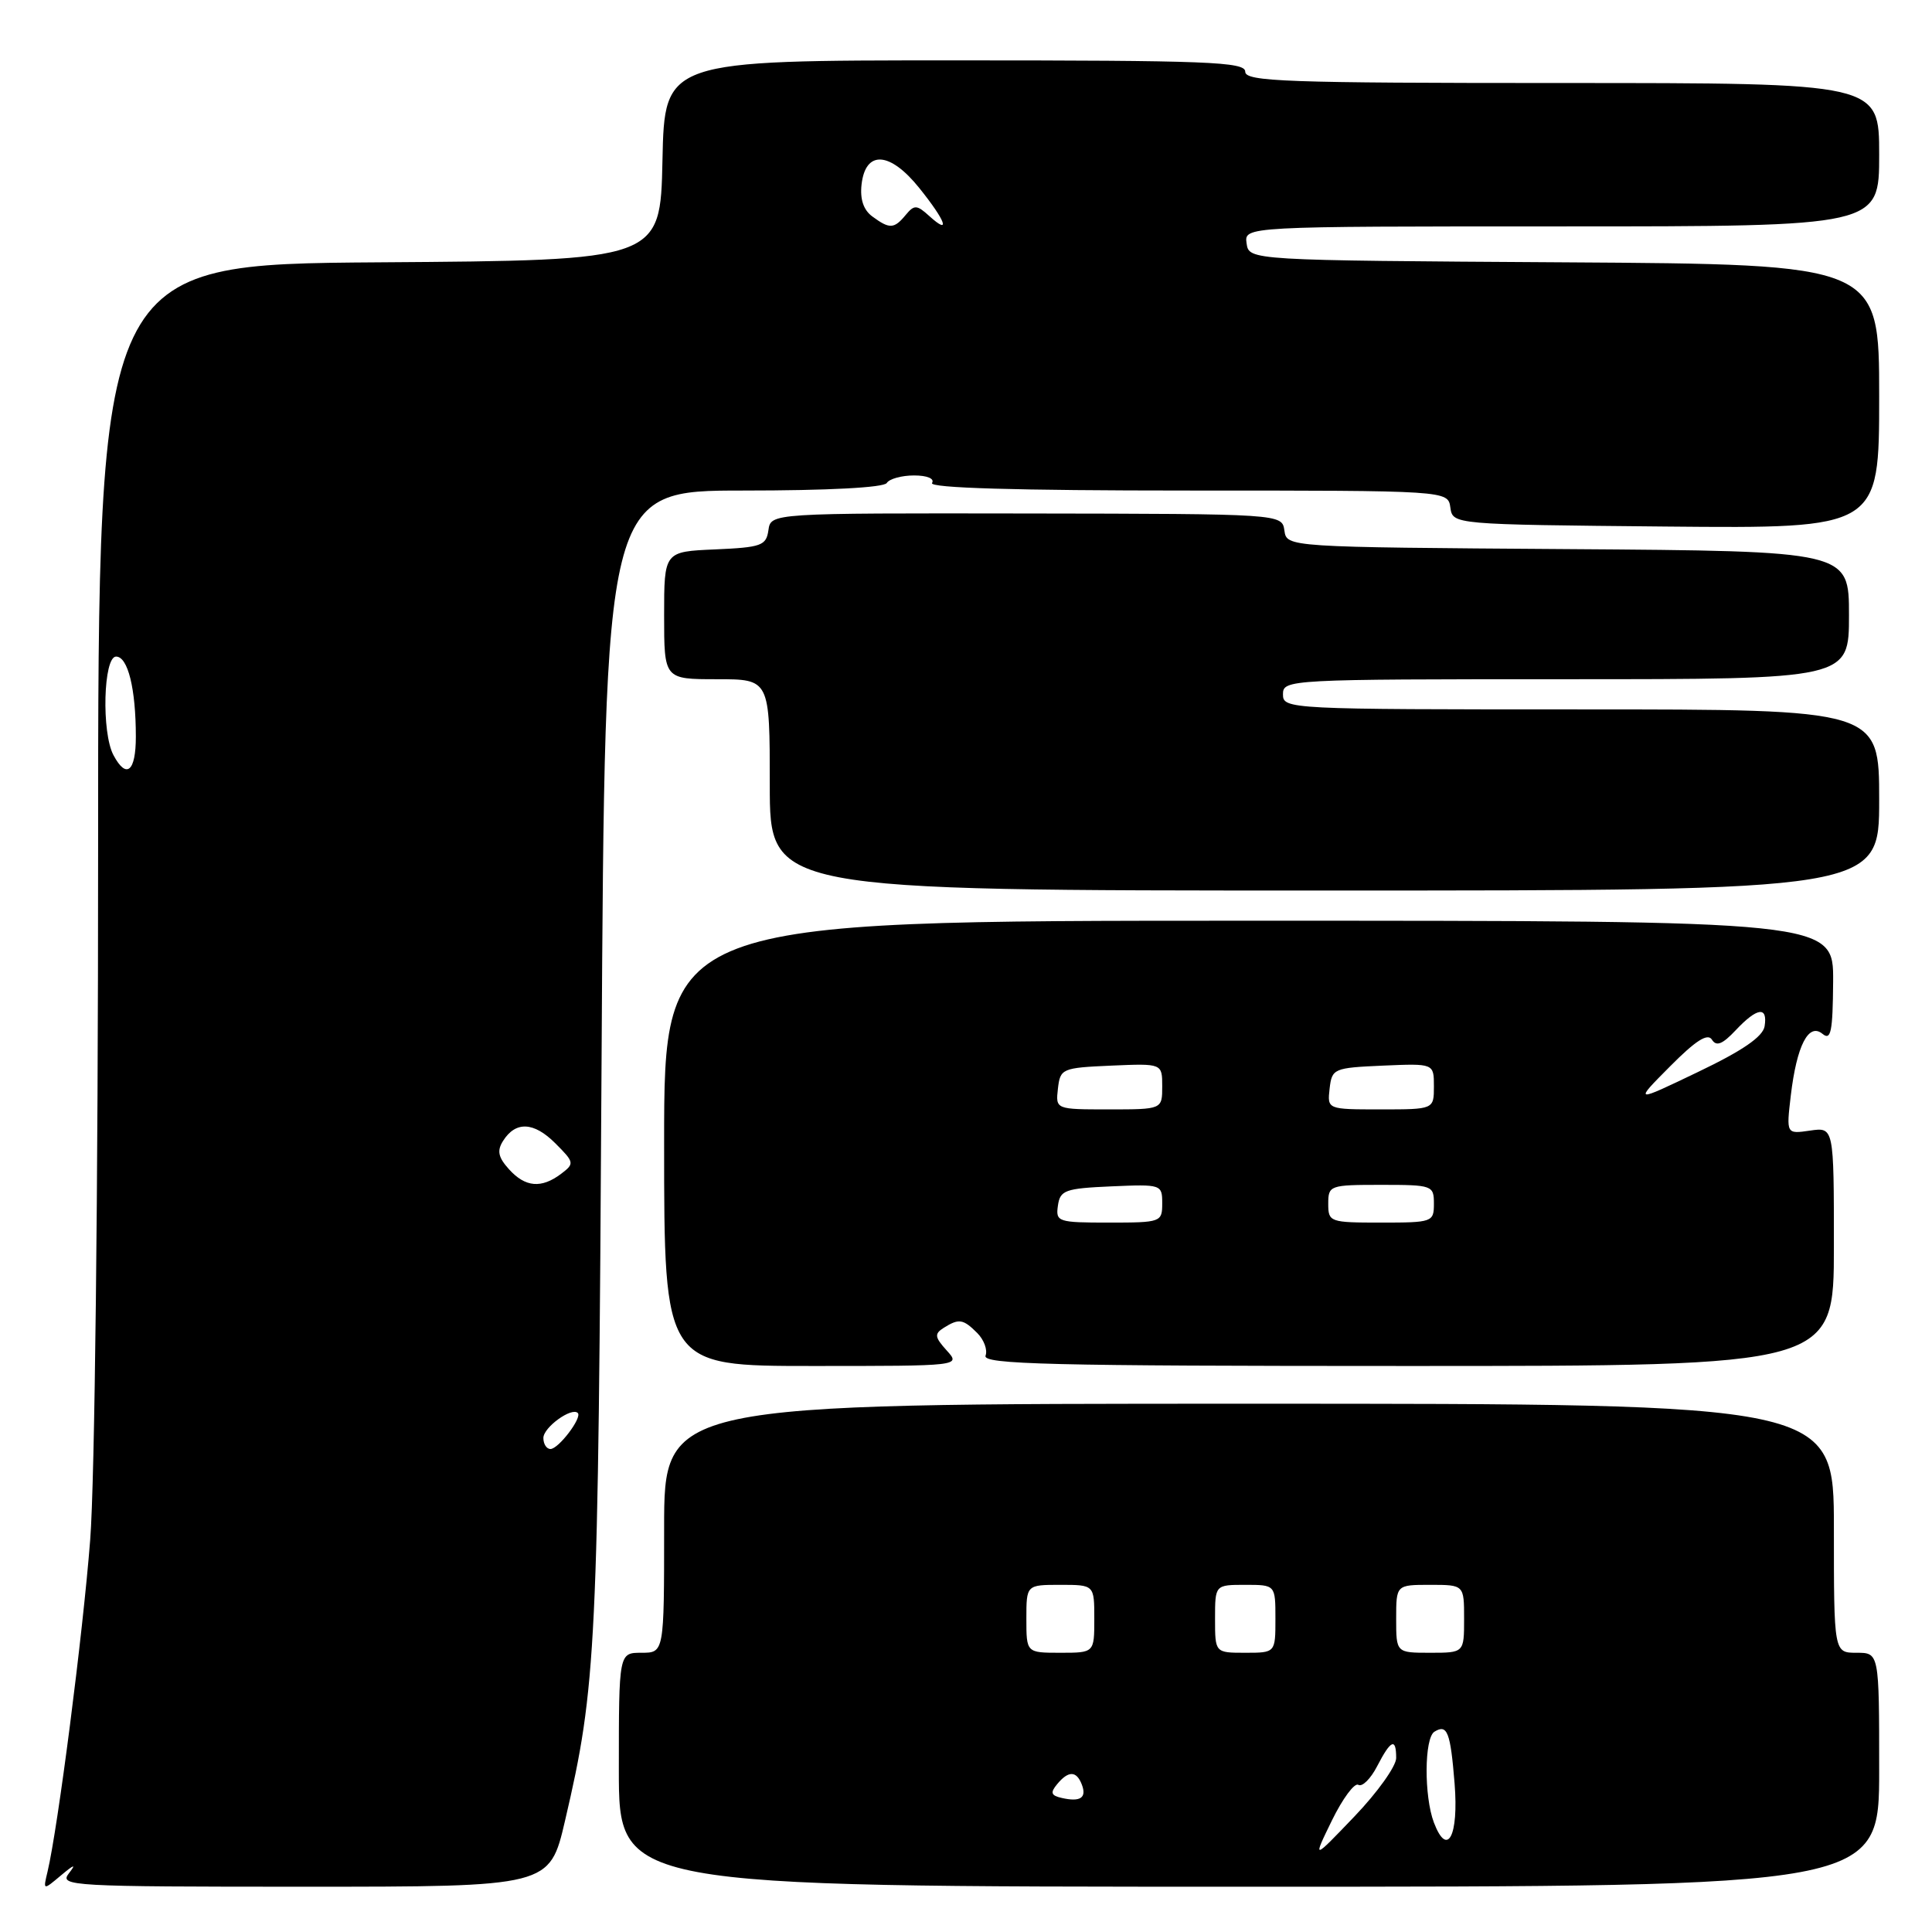 <?xml version="1.0" encoding="UTF-8" standalone="no"?>
<!DOCTYPE svg PUBLIC "-//W3C//DTD SVG 1.1//EN" "http://www.w3.org/Graphics/SVG/1.1/DTD/svg11.dtd" >
<svg xmlns="http://www.w3.org/2000/svg" xmlns:xlink="http://www.w3.org/1999/xlink" version="1.1" viewBox="0 0 256 256">
 <g >
 <path fill="currentColor"
d=" M 9.11 248.25 C 7.83 249.91 9.45 250.00 40.29 250.00 C 72.83 250.00 72.83 250.00 74.87 241.25 C 79.04 223.38 79.26 218.77 79.71 140.75 C 80.15 65.00 80.15 65.00 98.52 65.00 C 109.68 65.00 117.12 64.61 117.50 64.00 C 117.84 63.45 119.47 63.00 121.12 63.00 C 122.86 63.00 123.86 63.42 123.50 64.00 C 123.09 64.66 134.63 65.00 157.37 65.00 C 191.86 65.00 191.86 65.00 192.18 67.25 C 192.50 69.50 192.50 69.50 220.75 69.77 C 249.00 70.03 249.00 70.03 249.00 52.53 C 249.00 35.02 249.00 35.02 207.25 34.76 C 165.50 34.50 165.50 34.50 165.18 32.25 C 164.86 30.00 164.86 30.00 206.93 30.00 C 249.00 30.00 249.00 30.00 249.00 20.50 C 249.00 11.00 249.00 11.00 207.00 11.00 C 170.33 11.00 165.00 10.81 165.00 9.50 C 165.00 8.19 160.06 8.00 126.53 8.00 C 88.06 8.00 88.06 8.00 87.78 21.25 C 87.50 34.50 87.50 34.50 50.25 34.76 C 13.00 35.02 13.00 35.02 13.00 112.81 C 13.00 157.74 12.56 196.28 11.95 204.05 C 10.98 216.54 7.67 242.25 6.30 248.00 C 5.70 250.50 5.70 250.50 8.08 248.50 C 9.87 247.00 10.13 246.94 9.11 248.25 Z  M 249.00 234.50 C 249.00 219.00 249.00 219.00 246.00 219.00 C 243.00 219.00 243.00 219.00 243.00 202.50 C 243.00 186.00 243.00 186.00 165.50 186.00 C 88.00 186.00 88.00 186.00 88.00 202.50 C 88.00 219.00 88.00 219.00 85.00 219.00 C 82.00 219.00 82.00 219.00 82.00 234.50 C 82.00 250.00 82.00 250.00 165.50 250.00 C 249.00 250.00 249.00 250.00 249.00 234.50 Z  M 125.44 178.94 C 123.85 177.18 123.79 176.74 125.04 175.95 C 127.06 174.68 127.62 174.76 129.49 176.63 C 130.38 177.52 130.88 178.87 130.59 179.63 C 130.15 180.78 139.11 181.00 186.53 181.00 C 243.00 181.00 243.00 181.00 243.00 165.17 C 243.00 149.35 243.00 149.35 239.84 149.81 C 236.69 150.27 236.69 150.27 237.29 145.16 C 238.08 138.52 239.65 135.47 241.49 136.99 C 242.61 137.92 242.85 136.71 242.90 130.06 C 242.95 122.00 242.95 122.00 165.47 122.00 C 88.00 122.00 88.00 122.00 88.00 151.50 C 88.00 181.00 88.00 181.00 107.65 181.00 C 127.31 181.00 127.31 181.00 125.44 178.94 Z  M 249.00 106.00 C 249.00 94.00 249.00 94.00 209.50 94.00 C 170.67 94.00 170.00 93.97 170.00 92.00 C 170.00 90.04 170.67 90.00 207.50 90.00 C 245.00 90.00 245.00 90.00 245.00 81.51 C 245.00 73.02 245.00 73.02 207.75 72.76 C 170.50 72.50 170.50 72.50 170.19 70.30 C 169.87 68.09 169.87 68.09 136.01 68.04 C 102.14 67.99 102.14 67.99 101.82 70.25 C 101.53 72.30 100.89 72.53 94.75 72.80 C 88.00 73.09 88.00 73.09 88.00 81.55 C 88.00 90.00 88.00 90.00 95.00 90.00 C 102.00 90.00 102.00 90.00 102.00 104.00 C 102.00 118.00 102.00 118.00 175.50 118.00 C 249.00 118.00 249.00 118.00 249.00 106.00 Z  M 72.00 190.54 C 72.00 189.13 75.75 186.42 76.56 187.23 C 77.17 187.83 74.01 192.00 72.94 192.00 C 72.42 192.00 72.00 191.34 72.00 190.54 Z  M 67.45 154.94 C 66.02 153.36 65.83 152.49 66.65 151.19 C 68.32 148.53 70.73 148.64 73.58 151.49 C 76.11 154.02 76.14 154.18 74.36 155.53 C 71.74 157.51 69.61 157.33 67.45 154.94 Z  M 15.04 100.07 C 13.43 97.07 13.70 87.00 15.38 87.00 C 16.95 87.00 18.00 91.26 18.00 97.62 C 18.00 102.25 16.75 103.28 15.04 100.07 Z  M 115.61 28.70 C 114.42 27.84 113.94 26.41 114.16 24.45 C 114.68 19.87 117.91 20.06 121.80 24.90 C 125.33 29.29 126.03 31.25 123.14 28.63 C 121.49 27.13 121.15 27.11 120.02 28.47 C 118.48 30.34 117.88 30.37 115.61 28.70 Z  M 176.49 241.21 C 177.91 238.31 179.49 236.18 179.99 236.50 C 180.50 236.81 181.62 235.70 182.48 234.03 C 184.30 230.51 185.00 230.22 185.00 232.95 C 185.00 234.03 182.51 237.52 179.46 240.70 C 173.91 246.50 173.91 246.50 176.49 241.21 Z  M 190.00 241.50 C 188.68 238.02 188.72 230.29 190.07 229.46 C 191.77 228.41 192.19 229.49 192.74 236.31 C 193.30 243.30 191.78 246.18 190.00 241.50 Z  M 140.70 238.24 C 139.26 237.92 139.14 237.54 140.07 236.42 C 141.57 234.60 142.64 234.62 143.35 236.47 C 144.02 238.22 143.15 238.80 140.70 238.24 Z  M 136.00 214.50 C 136.00 210.00 136.00 210.00 140.50 210.00 C 145.00 210.00 145.00 210.00 145.00 214.50 C 145.00 219.00 145.00 219.00 140.50 219.00 C 136.00 219.00 136.00 219.00 136.00 214.50 Z  M 161.00 214.50 C 161.00 210.00 161.00 210.00 165.00 210.00 C 169.00 210.00 169.00 210.00 169.00 214.50 C 169.00 219.00 169.00 219.00 165.00 219.00 C 161.00 219.00 161.00 219.00 161.00 214.50 Z  M 185.00 214.50 C 185.00 210.00 185.00 210.00 189.50 210.00 C 194.00 210.00 194.00 210.00 194.00 214.50 C 194.00 219.00 194.00 219.00 189.50 219.00 C 185.00 219.00 185.00 219.00 185.00 214.50 Z  M 140.18 159.75 C 140.47 157.71 141.12 157.47 147.25 157.20 C 153.89 156.91 154.00 156.95 154.00 159.45 C 154.00 161.94 153.84 162.00 146.93 162.00 C 140.17 162.00 139.87 161.90 140.18 159.75 Z  M 176.00 159.50 C 176.00 157.07 176.20 157.00 183.00 157.00 C 189.80 157.00 190.00 157.07 190.00 159.50 C 190.00 161.93 189.80 162.00 183.00 162.00 C 176.20 162.00 176.00 161.93 176.00 159.50 Z  M 140.18 144.25 C 140.49 141.59 140.71 141.49 147.25 141.20 C 154.00 140.91 154.00 140.91 154.00 143.95 C 154.00 147.00 154.00 147.00 146.93 147.00 C 139.87 147.00 139.87 147.00 140.18 144.25 Z  M 176.18 144.25 C 176.49 141.59 176.71 141.49 183.25 141.20 C 190.00 140.91 190.00 140.91 190.00 143.95 C 190.00 147.00 190.00 147.00 182.93 147.00 C 175.87 147.00 175.87 147.00 176.18 144.25 Z  M 221.28 141.31 C 224.69 137.87 226.28 136.86 226.84 137.76 C 227.43 138.70 228.24 138.37 229.99 136.51 C 232.83 133.49 234.25 133.29 233.82 135.98 C 233.60 137.36 230.92 139.21 225.00 142.04 C 216.50 146.12 216.50 146.12 221.28 141.31 Z "/>
</g>
</svg>